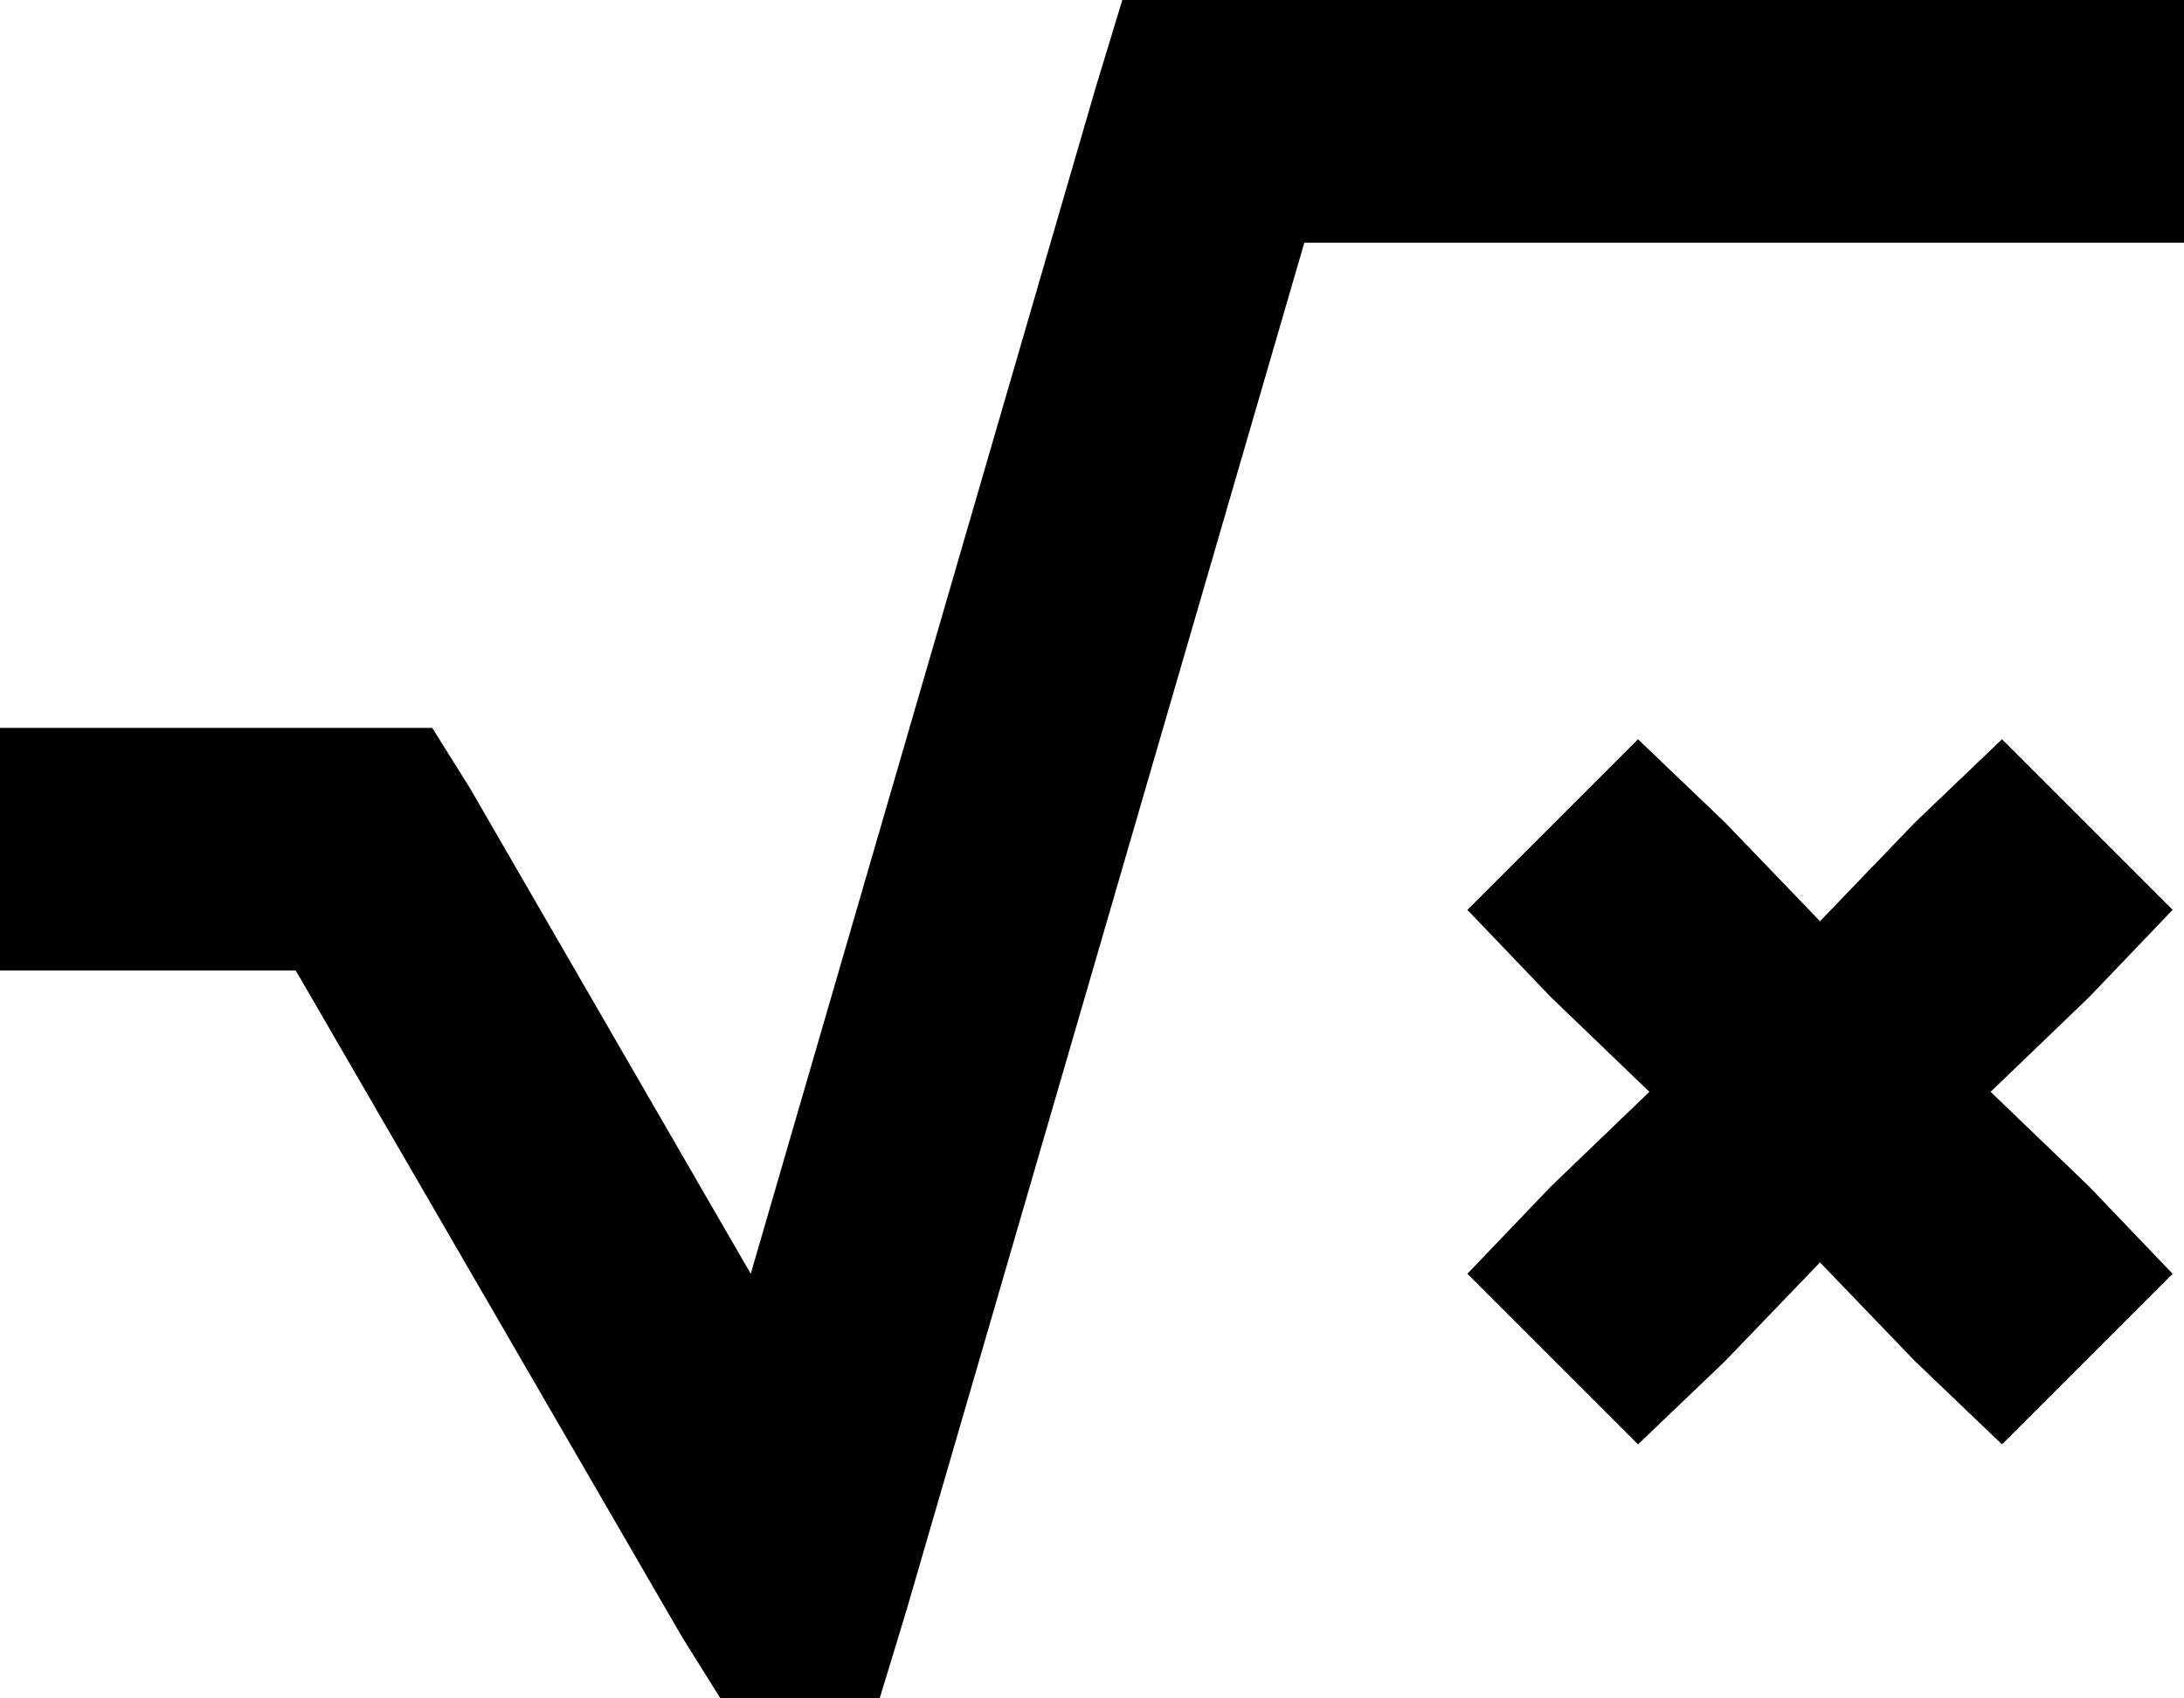 <svg xmlns="http://www.w3.org/2000/svg" viewBox="0 0 576 448">
    <path d="M 296 0 L 320 0 L 544 0 L 576 0 L 576 64 L 544 64 L 344 64 L 239 425 L 232 448 L 190 448 L 180 432 L 78 256 L 32 256 L 0 256 L 0 192 L 32 192 L 96 192 L 114 192 L 124 208 L 198 336 L 289 23 L 296 0 L 296 0 Z M 528 195 L 573 240 L 551 263 L 525 288 L 551 313 L 573 336 L 528 381 L 505 359 L 480 333 L 455 359 L 432 381 L 387 336 L 409 313 L 435 288 L 409 263 L 387 240 L 432 195 L 455 217 L 480 243 L 505 217 L 528 195 L 528 195 Z"/>
</svg>

